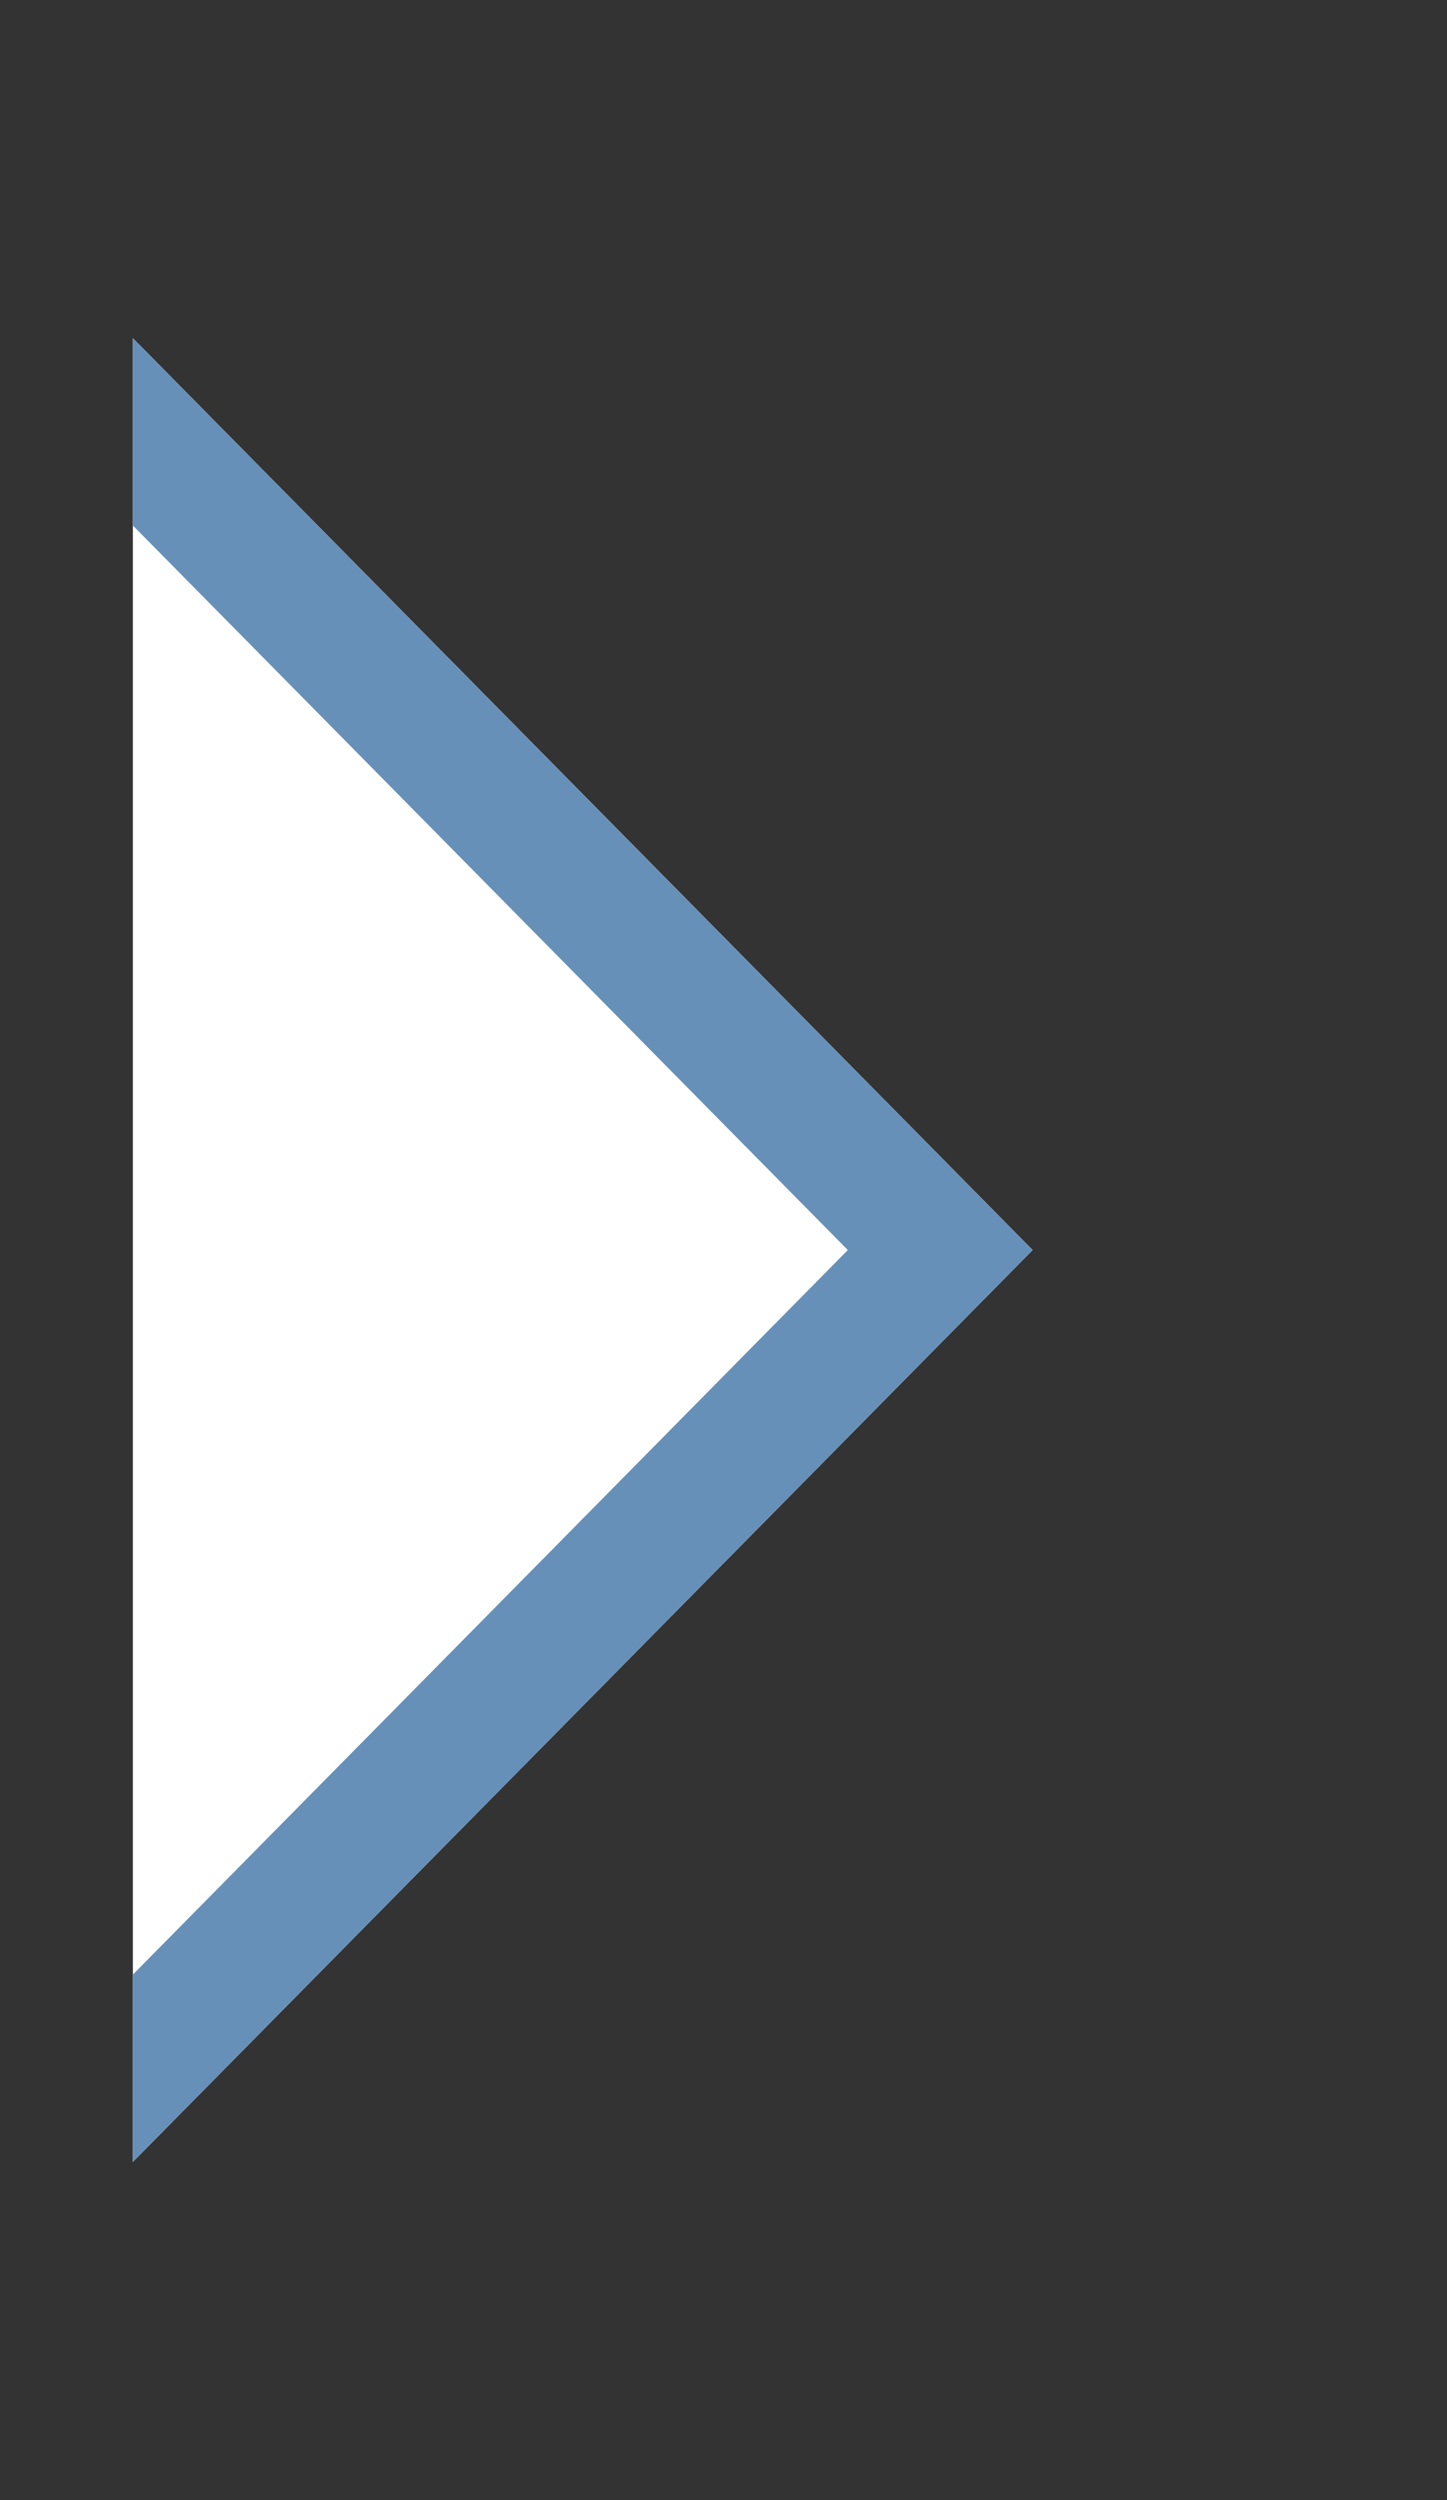 <svg xmlns="http://www.w3.org/2000/svg" xmlns:xlink="http://www.w3.org/1999/xlink" width="11" height="19" viewBox="0 0 11 19"><rect x="0" y="0" width="11" height="19" fill="#333333" stroke="none"/><defs><path id="k92ja" d="M364.01 299.43l6.84-6.93-6.84-6.93"/><clipPath id="k92jb"><use fill="#fff" xlink:href="#k92ja"/></clipPath></defs><g><g transform="translate(-363 -283)"><use fill="#fff" xlink:href="#k92ja"/><use fill="#fff" fill-opacity="0" stroke="#6690b8" stroke-miterlimit="50" stroke-width="2" clip-path="url(&quot;#k92jb&quot;)" xlink:href="#k92ja"/></g></g></svg>